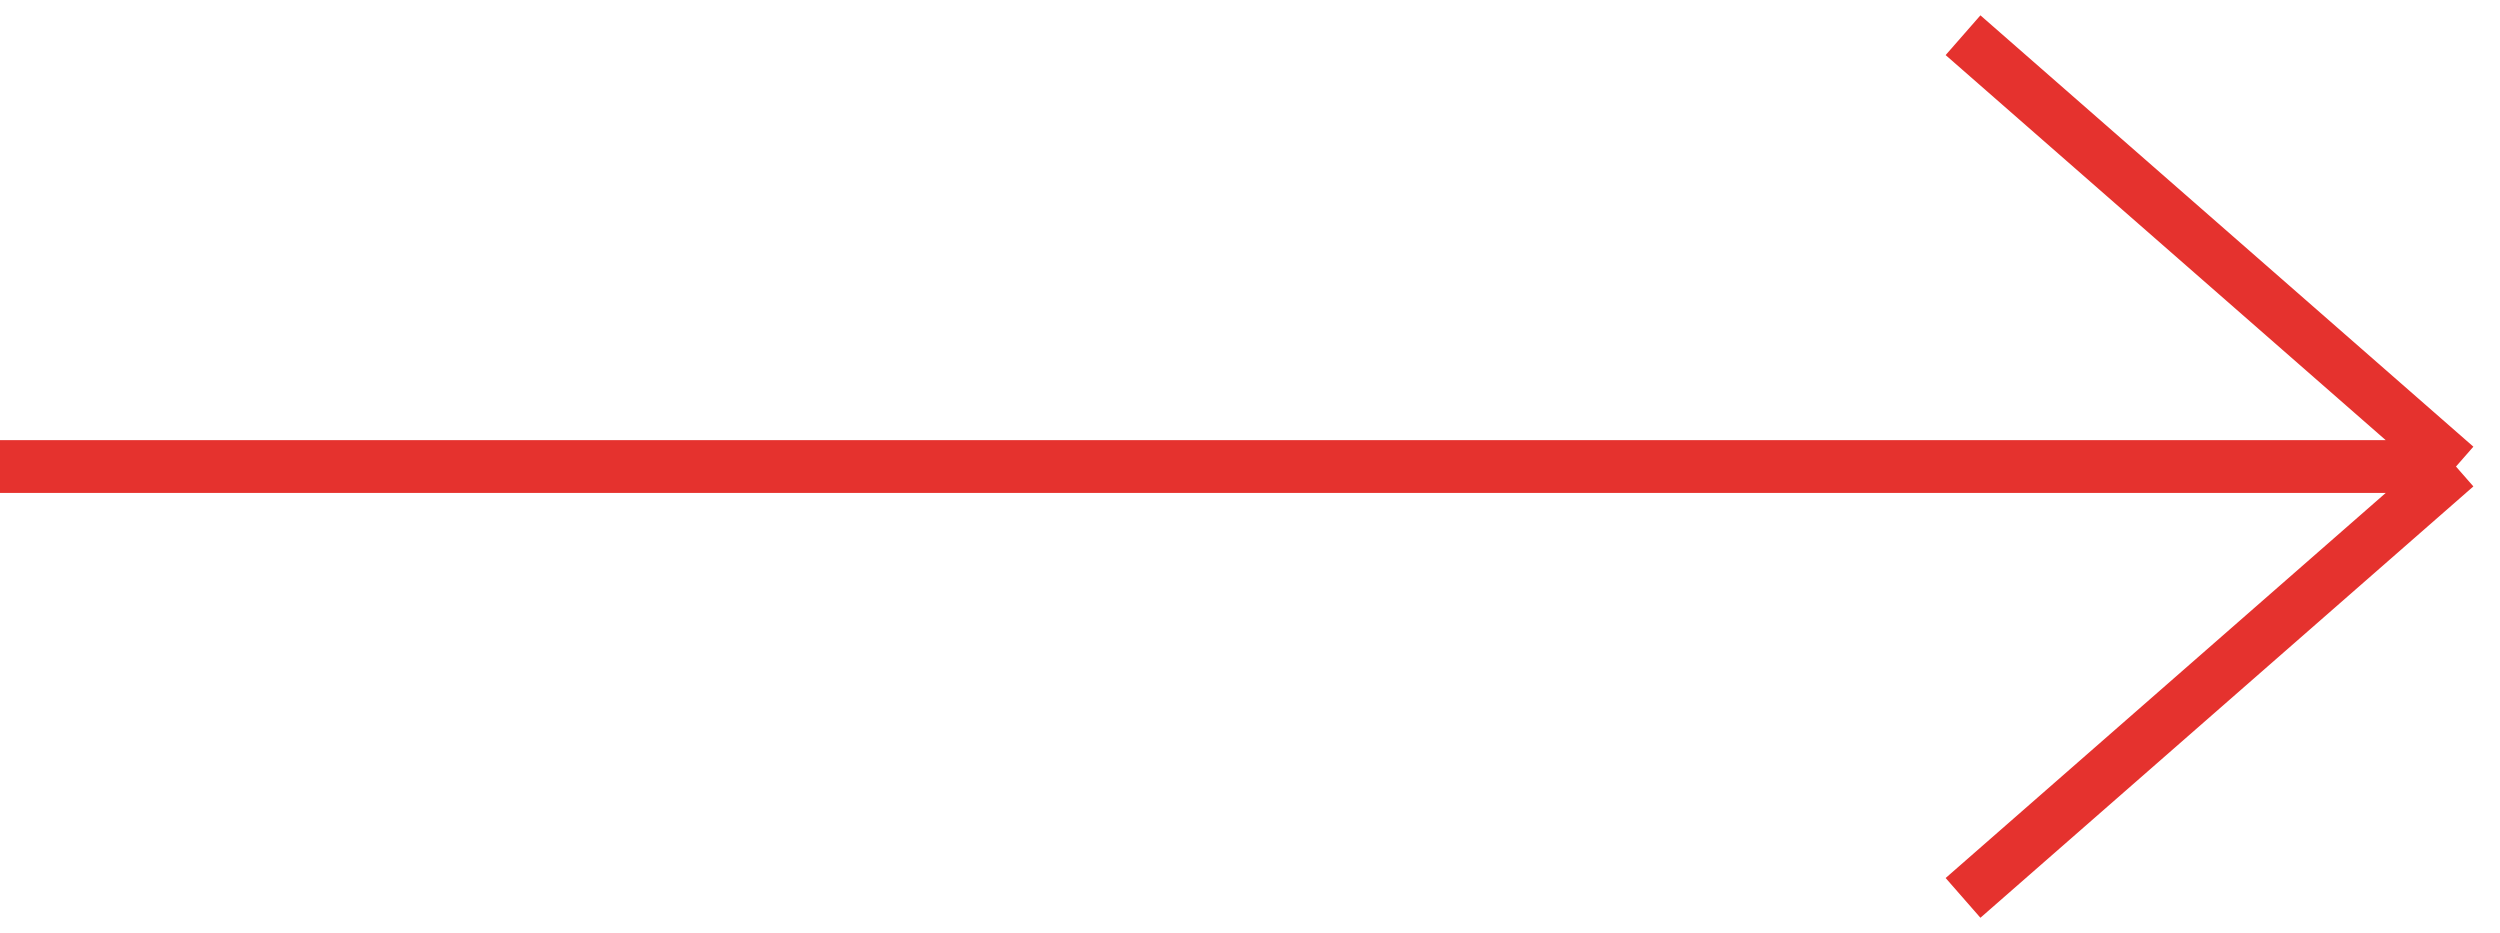 <svg width="142" height="53" viewBox="0 0 142 53" fill="none" xmlns="http://www.w3.org/2000/svg">
<path d="M111.5 2L139.5 26.5M139.5 26.5L111.5 51M139.5 26.5H0" stroke="#E5322E" stroke-width="3"/>
</svg>
